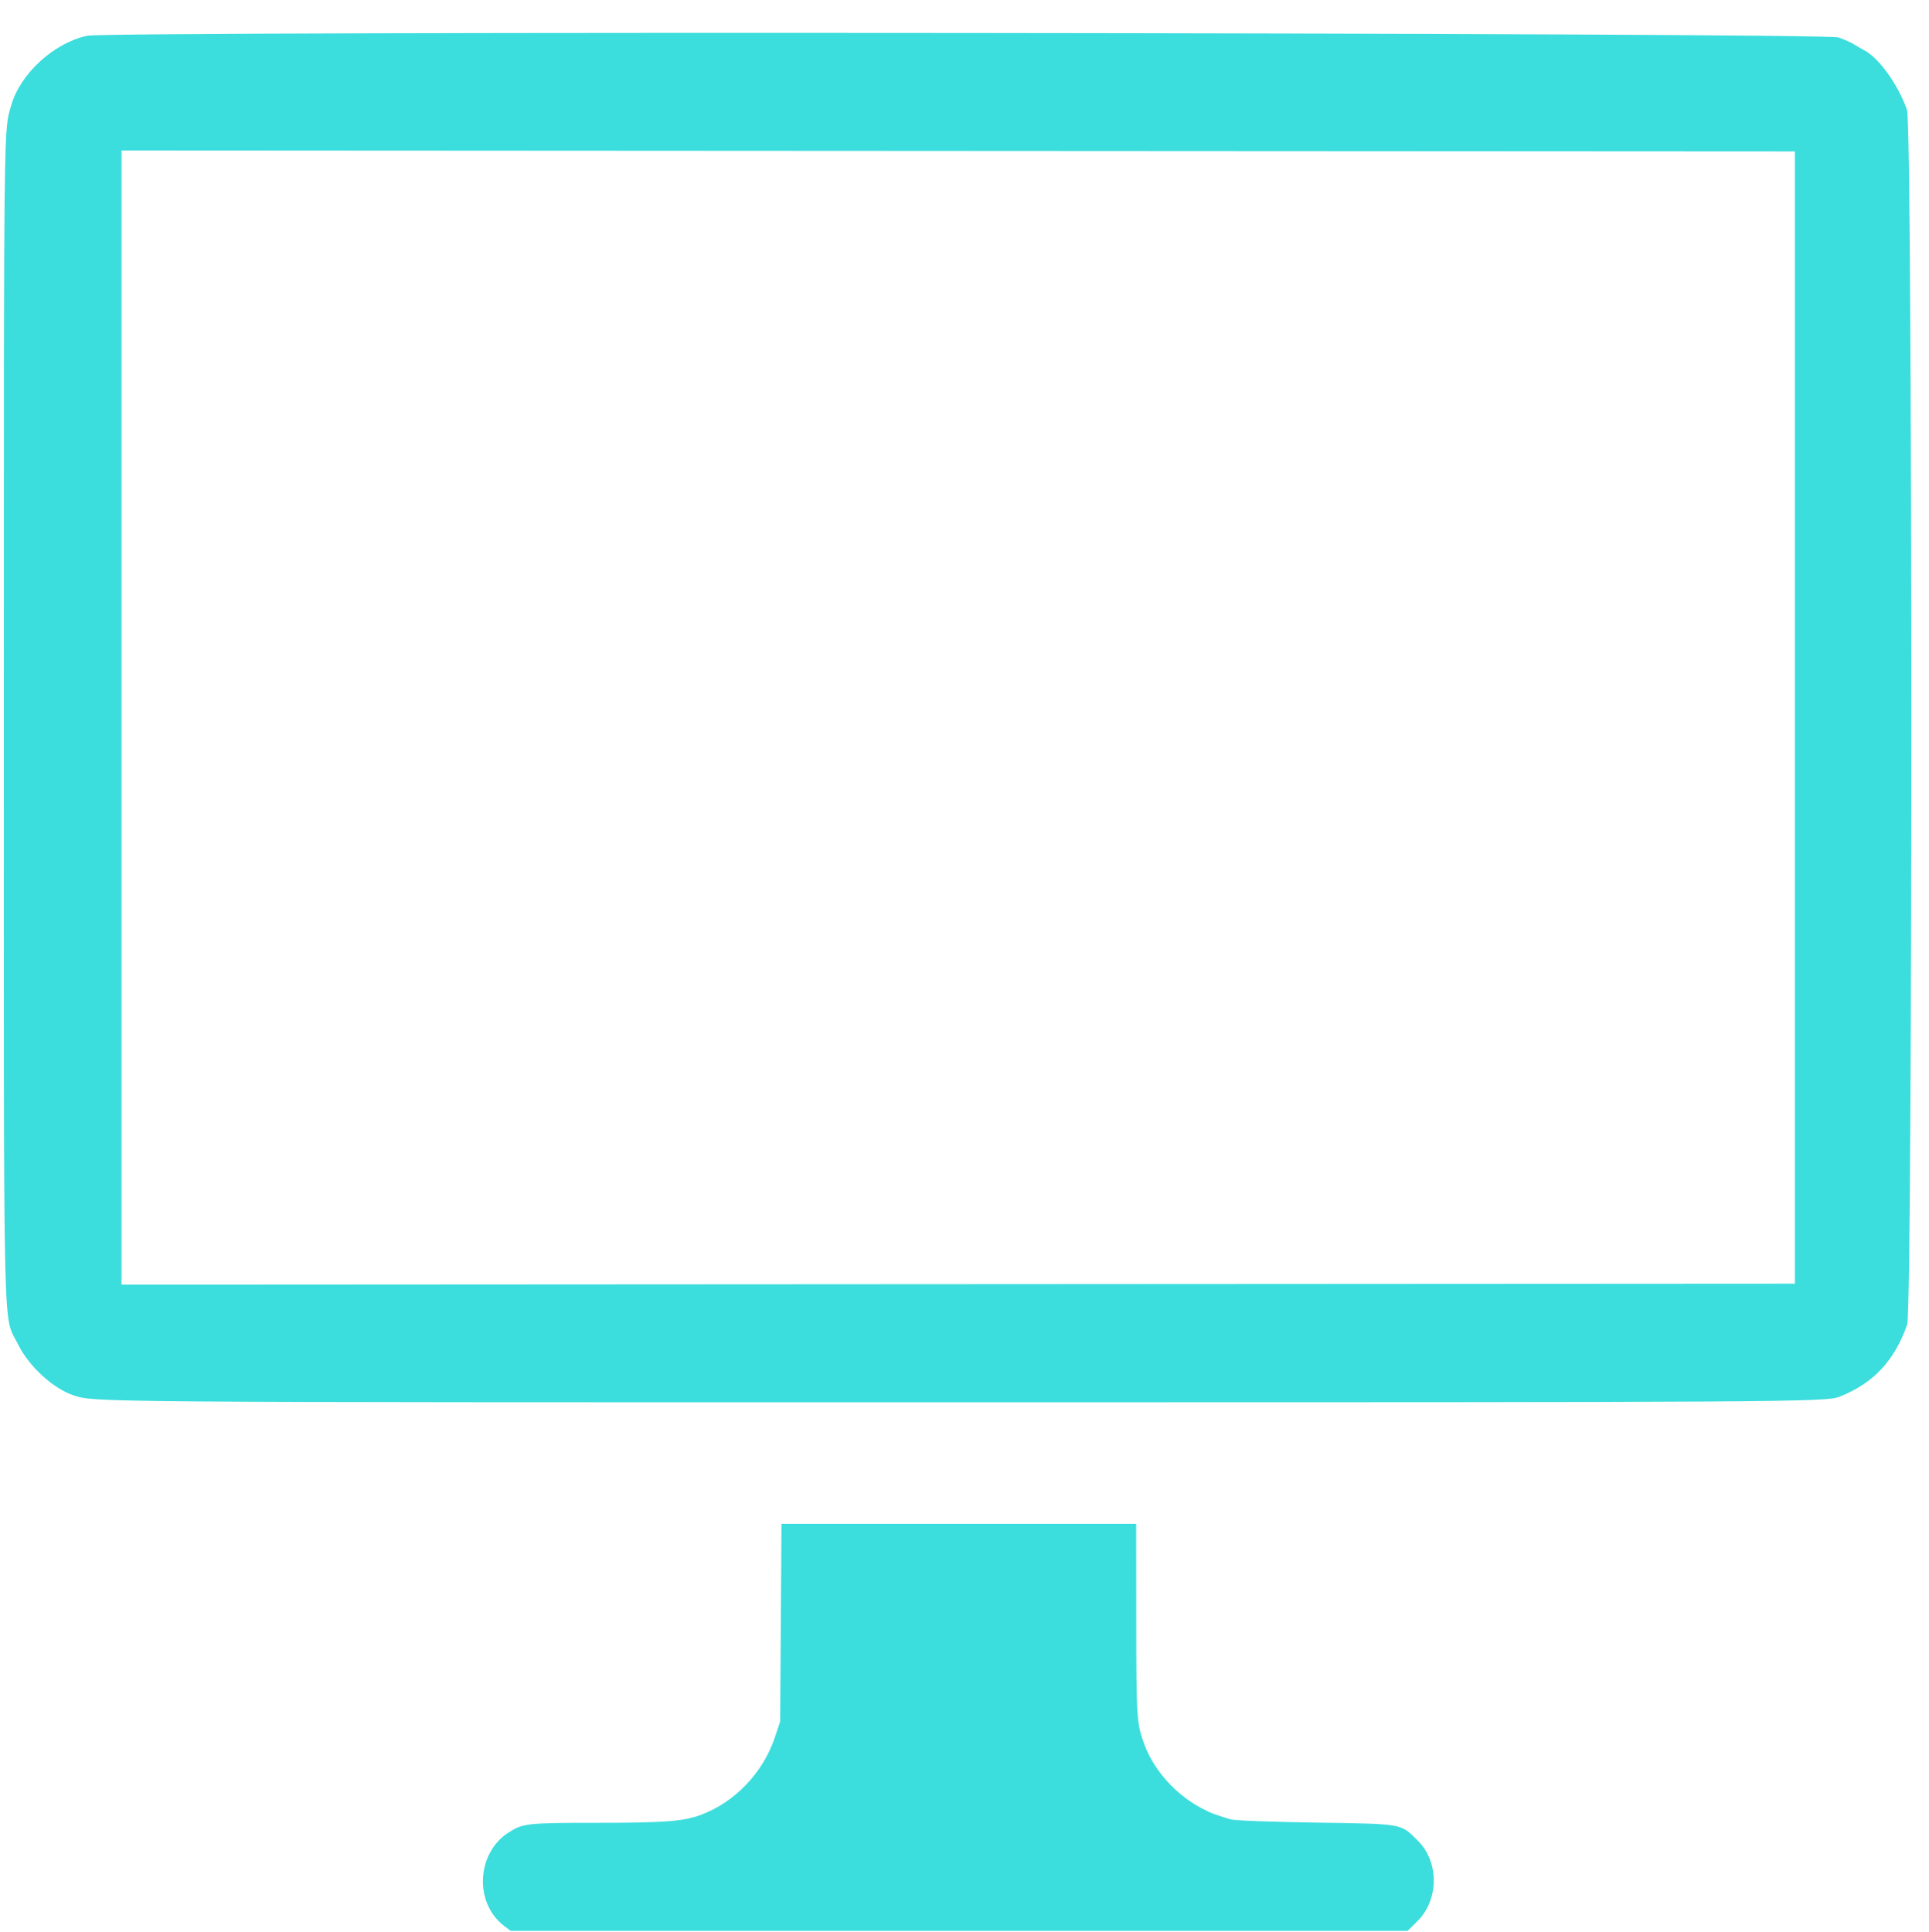 <svg id="svg" version="1.1" width="400" height="400.649" viewBox="0 0 400 400.649"
     xmlns="http://www.w3.org/2000/svg" xmlns:xlink="http://www.w3.org/1999/xlink">
    <g id="svgg">
        <path id="path0"
              d="M18.056 7.414 C 11.173 8.912,4.260 15.228,2.344 21.770 C 0.748 27.218,0.801 22.884,0.800 148.600 C 0.800 282.785,0.567 272.292,3.696 278.695 C 5.945 283.298,10.975 287.934,15.275 289.367 C 19.582 290.803,19.189 290.800,198.800 290.800 C 370.686 290.800,378.610 290.750,381.400 289.656 C 388.425 286.900,392.857 282.185,395.473 274.686 C 396.632 271.362,396.604 26.177,395.444 22.800 C 393.682 17.670,389.561 11.927,386.552 10.410 C 385.918 10.090,384.950 9.531,384.400 9.167 C 383.850 8.804,382.410 8.170,381.200 7.759 C 378.248 6.756,22.634 6.418,18.056 7.414 M372.200 148.800 L 372.200 266.200 198.700 266.300 L 25.200 266.401 25.200 148.800 L 25.200 31.199 198.700 31.300 L 372.200 31.400 372.200 148.800 M161.914 336.500 L 161.775 357.000 160.675 360.286 C 158.200 367.675,152.320 373.797,145.201 376.400 C 141.629 377.705,137.670 378.000,123.671 378.002 C 109.358 378.005,108.456 378.102,105.503 379.976 C 98.798 384.227,98.274 394.602,104.522 399.368 L 105.876 400.400 198.883 400.400 L 291.891 400.400 293.876 398.446 C 298.378 394.015,298.461 386.167,294.053 381.759 C 290.389 378.094,291.180 378.236,272.800 377.954 C 263.448 377.810,256.008 377.528,255.200 377.286 C 251.806 376.269,251.105 376.000,249.111 374.949 C 243.796 372.145,239.300 367.133,237.317 361.800 C 235.698 357.446,235.629 356.401,235.614 335.900 L 235.600 316.000 198.826 316.000 L 162.052 316.000 161.914 336.500 "
              stroke="none" fill="#3cdddd" fill-rule="evenodd"></path>
    </g>
</svg>